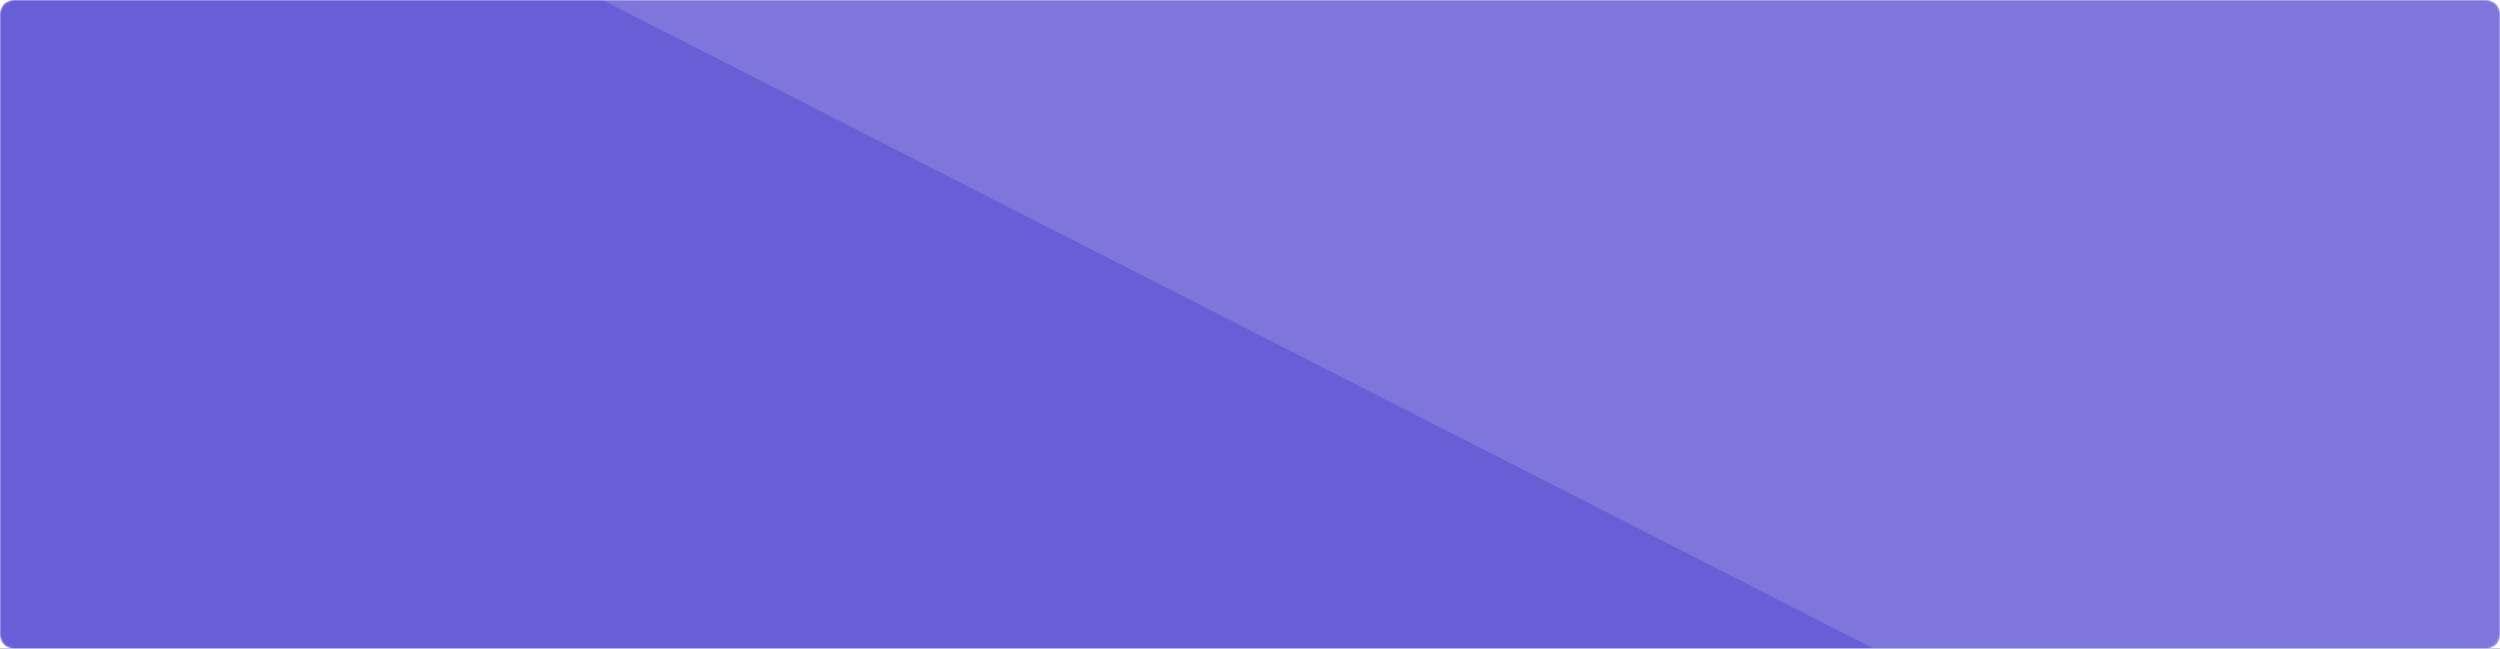 <svg width="1110" height="288" viewBox="0 0 1110 288" fill="none" xmlns="http://www.w3.org/2000/svg">
<rect x="0" y="0" width="1110" height="288" fill="#333333" stroke="none"/>
<g clip-path="url(#clip0_1_1039)">
<rect width="1110" height="288" fill="white"/>
<g clip-path="url(#clip1_1_1039)">
<mask id="mask0_1_1039" style="mask-type:alpha" maskUnits="userSpaceOnUse" x="0" y="0" width="1110" height="288">
<path d="M0 6C0 2.686 2.686 0 6 0H1104C1107.31 0 1110 2.686 1110 6V282C1110 285.314 1107.31 288 1104 288H6C2.686 288 0 285.314 0 282V6Z" fill="#C4C4C4"/>
</mask>
<g mask="url(#mask0_1_1039)">
<path d="M0 6C0 2.686 2.686 0 6 0H1104C1107.31 0 1110 2.686 1110 6V282C1110 285.314 1107.31 288 1104 288H6C2.686 288 0 285.314 0 282V6Z" fill="#685ED6"/>
<path opacity="0.15" d="M831.999 288L267.482 0H1112V288H831.999Z" fill="white"/>
</g>
</g>
</g>
<defs>
<clipPath id="clip0_1_1039">
<rect width="1110" height="288" fill="white"/>
</clipPath>
<clipPath id="clip1_1_1039">
<rect width="1110" height="288" fill="white"/>
</clipPath>
</defs>
</svg>
